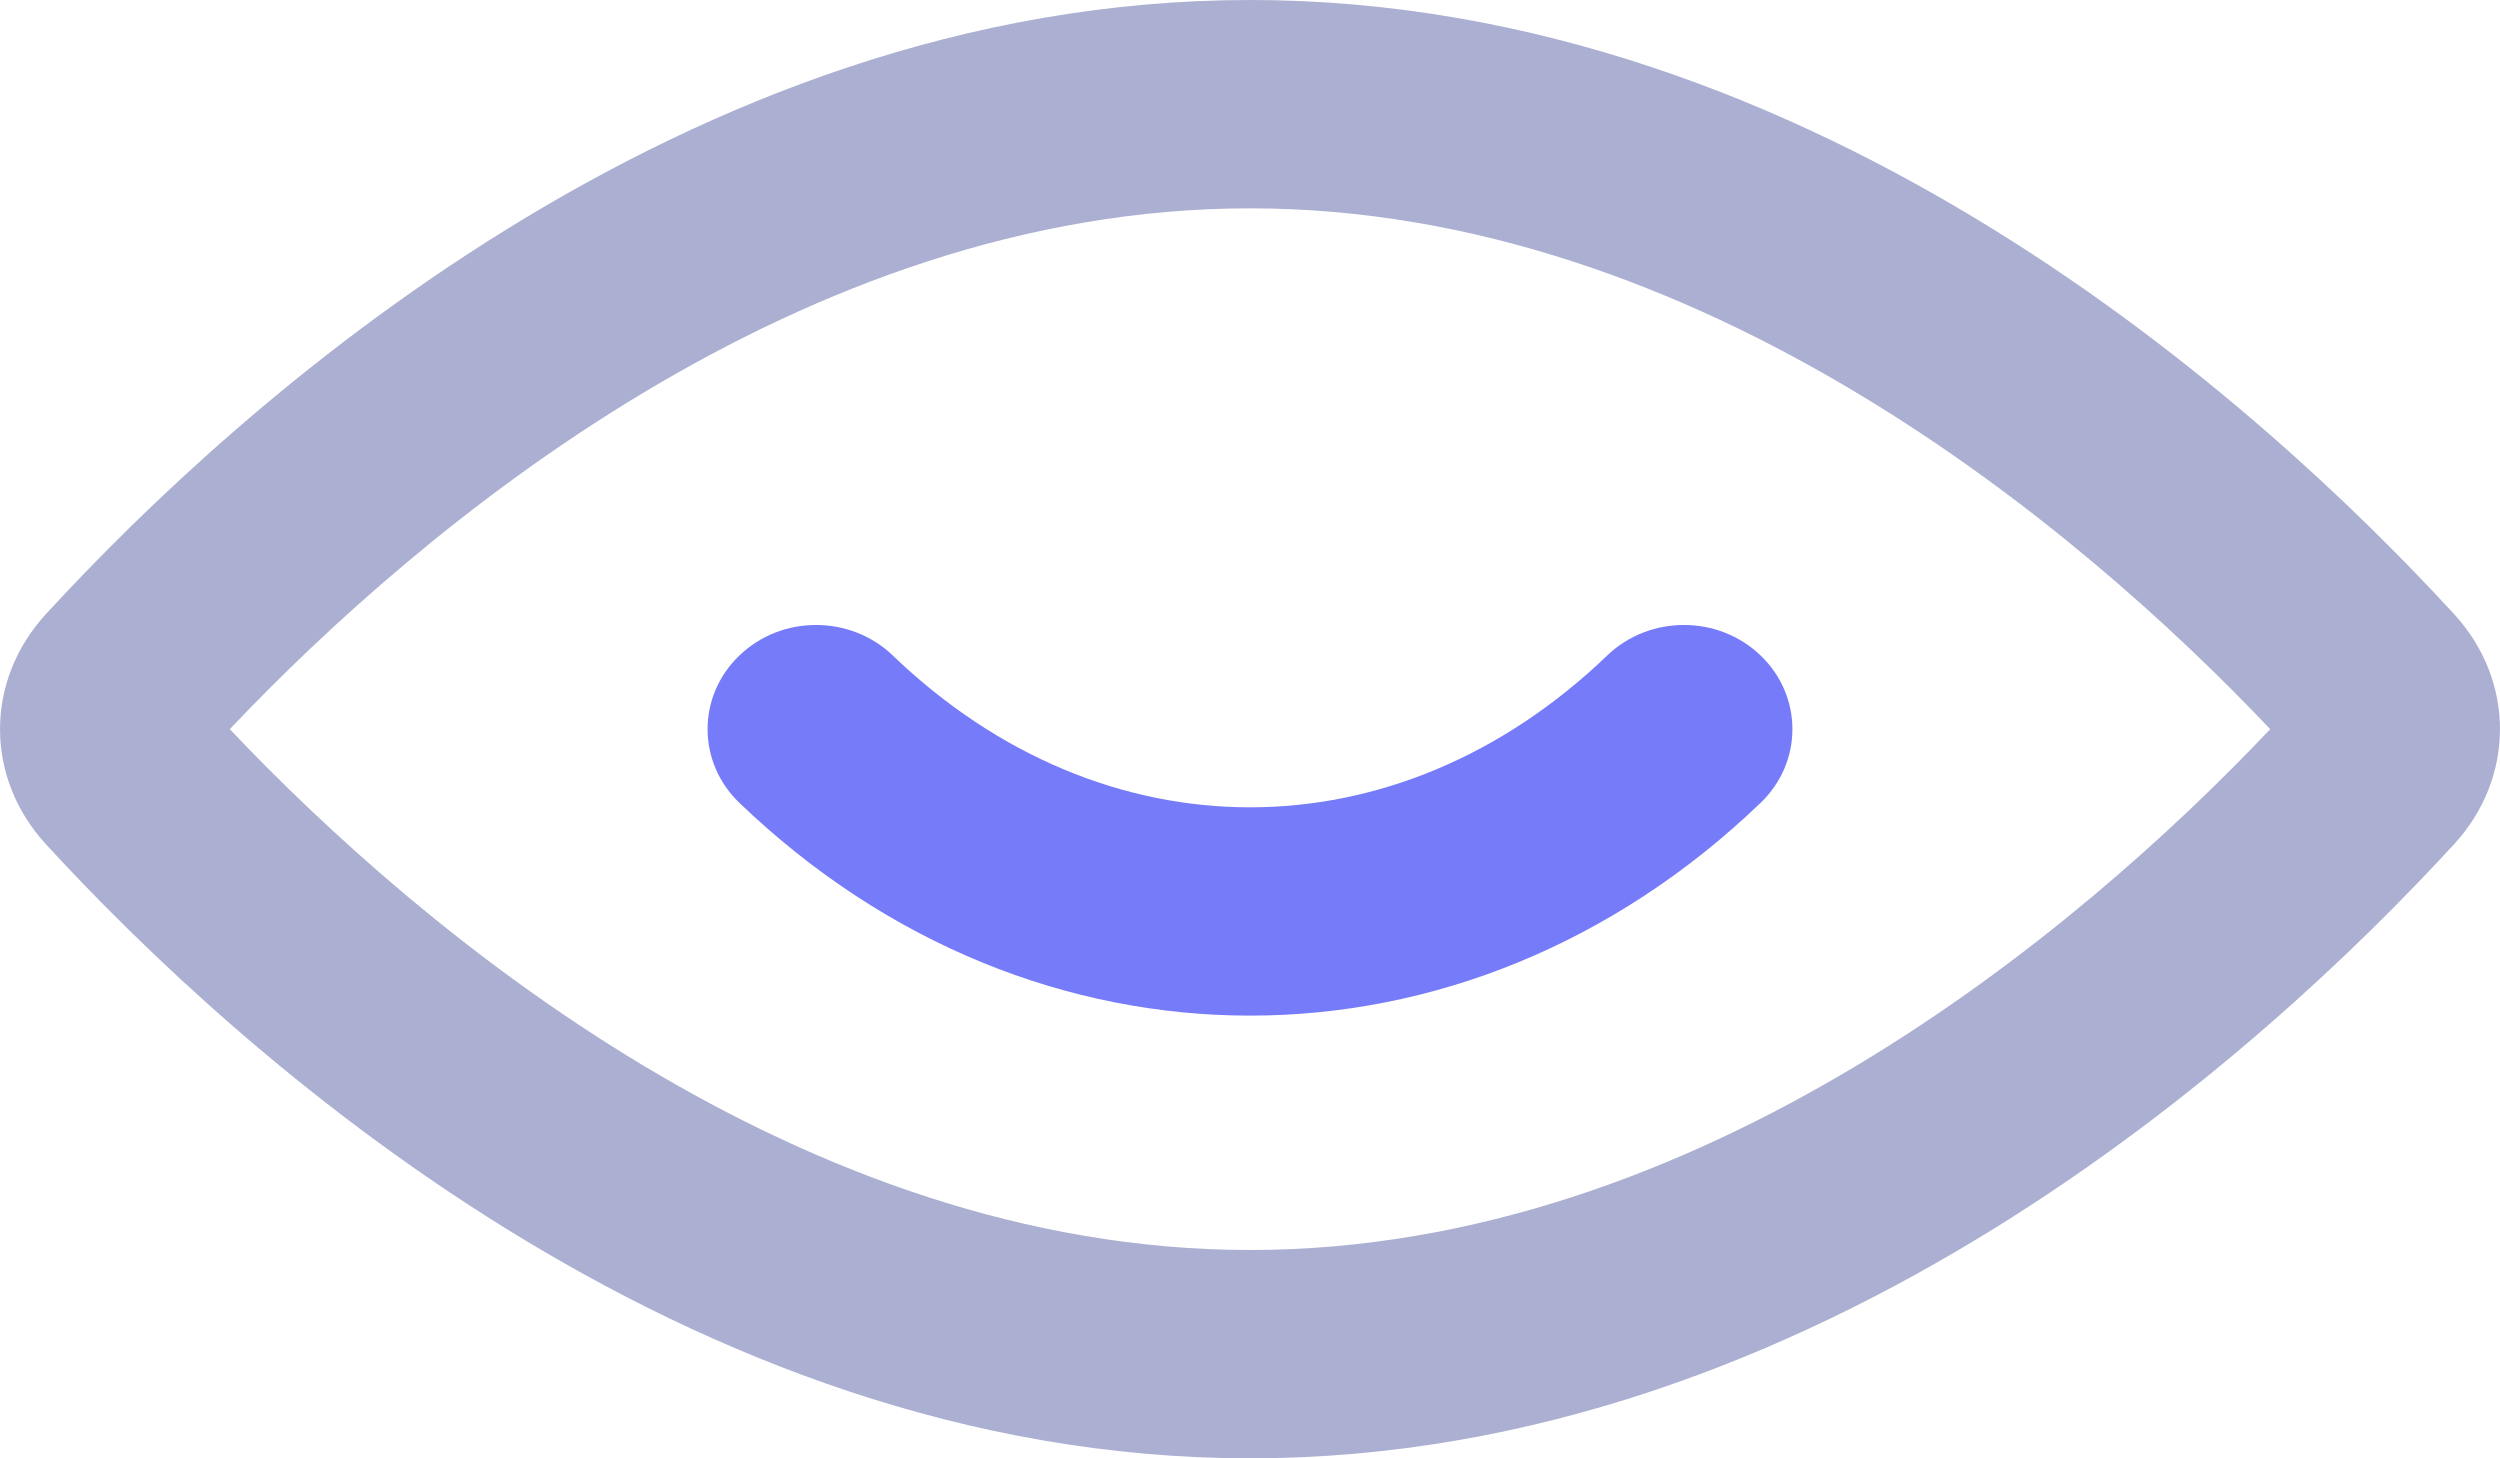 <svg width="24" height="14" viewBox="0 0 24 14" fill="none" xmlns="http://www.w3.org/2000/svg">
<path d="M7.098 7.707C6.691 7.317 6.691 6.683 7.098 6.293C7.504 5.902 8.164 5.902 8.571 6.293C10.594 8.236 13.406 8.236 15.429 6.293C15.836 5.902 16.496 5.902 16.902 6.293C17.309 6.683 17.309 7.317 16.902 7.707C14.066 10.431 9.935 10.431 7.098 7.707Z" fill="#767BFA"/>
<path fill-rule="evenodd" clip-rule="evenodd" d="M0.442 5.894C-0.147 6.534 -0.147 7.466 0.442 8.106C2.255 10.079 6.544 14 12 14C17.456 14 21.745 10.079 23.558 8.106C24.147 7.466 24.147 6.534 23.558 5.894C21.745 3.921 17.456 0 12 0C6.544 0 2.255 3.921 0.442 5.894ZM12 2C7.683 2 4.046 5.058 2.206 7C4.046 8.942 7.683 12 12 12C16.317 12 19.954 8.942 21.794 7C19.954 5.058 16.317 2 12 2Z" fill="#ABAFD1"/>
</svg>
